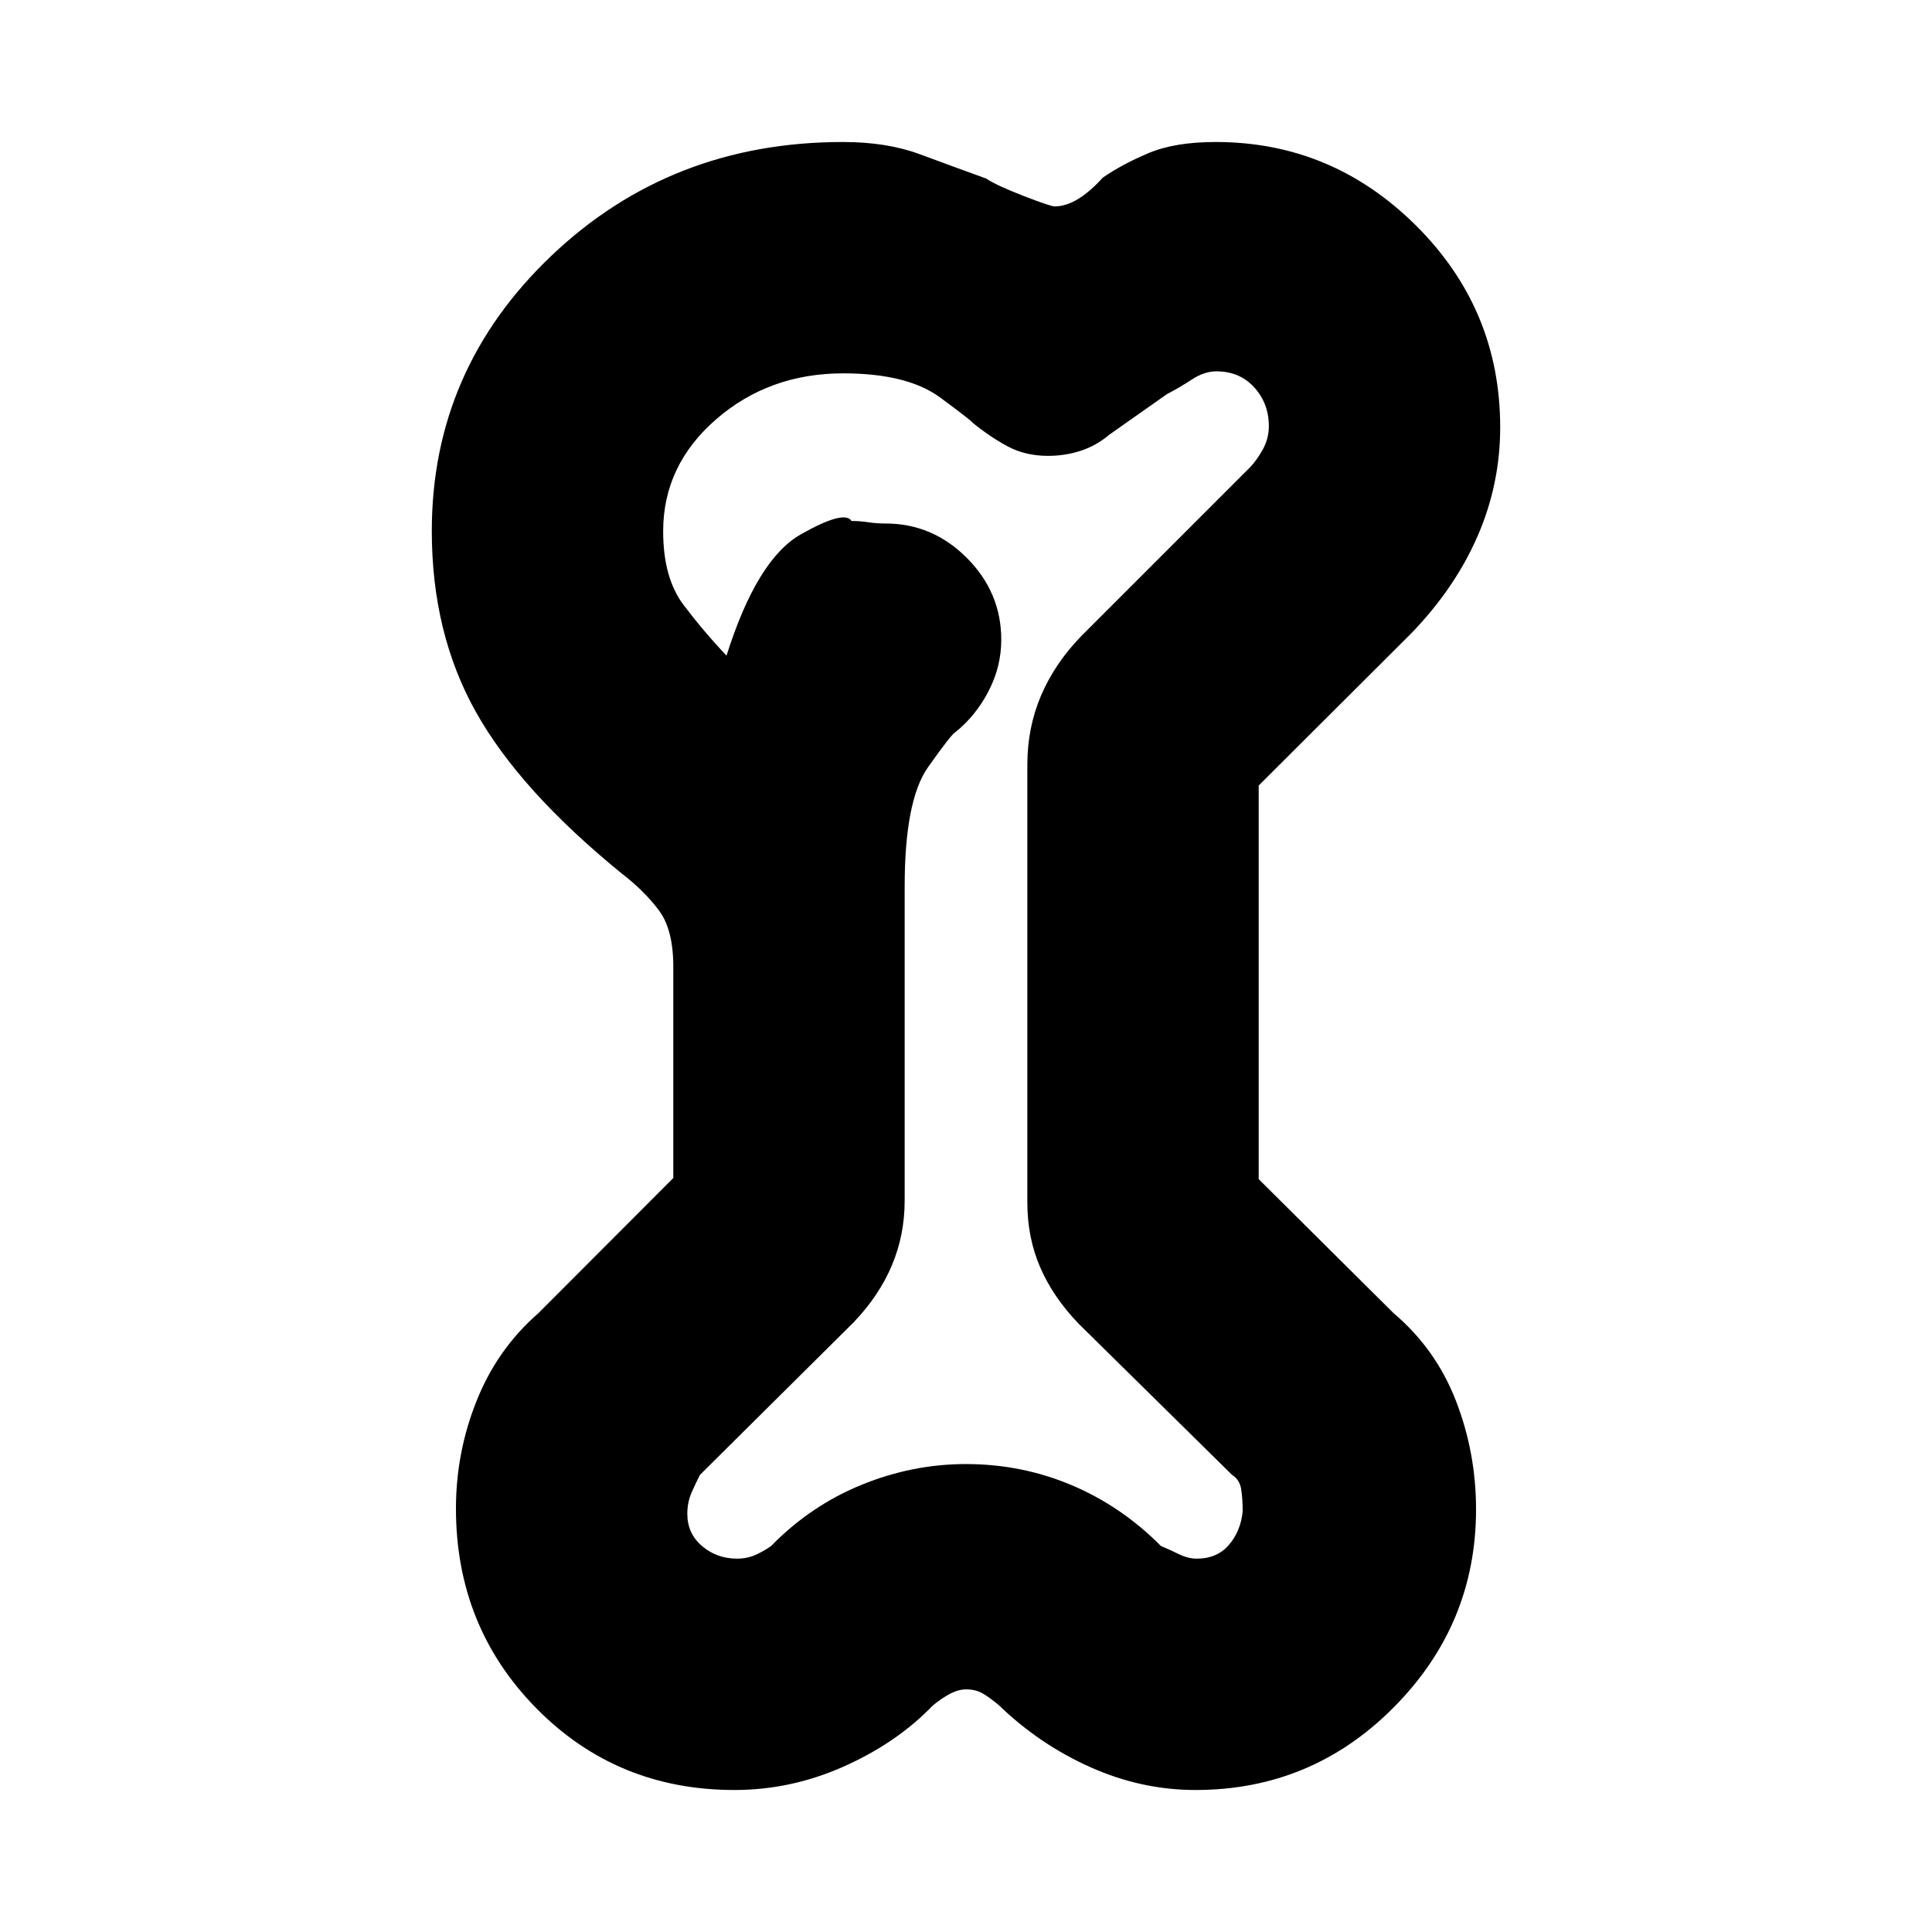 <svg xmlns="http://www.w3.org/2000/svg" height="20" viewBox="0 -960 960 960" width="20"><path d="M364.97-70.56q-58.49 0-98.45-40.59-39.96-40.58-39.96-99.25 0-28.02 10.34-53.73 10.33-25.72 30.62-43.35l67.04-67.17v-104.23q.14-19.08-7.17-28.79-7.3-9.72-18.3-18.16-50.7-41.26-72.61-80.38-21.92-39.12-21.92-89.94 0-80.17 59.39-136.73 59.38-56.56 144.92-56.56 21.83 0 38.17 6.07 16.35 6.07 32.92 12.07 5.17 3.43 18.62 8.65 13.44 5.21 15.5 5.21 10.95 0 23.9-14.3 9.61-6.64 22.71-12.17 13.1-5.53 33.42-5.53 57.76 0 99.54 41.56 41.79 41.56 41.79 100.22 0 28.11-11.14 53.85-11.13 25.73-32.82 48.29l-76.04 75.84v195.59l67.04 66.61q20.92 17.7 30.94 43.48 10.02 25.78 10.02 54 0 57.09-40.79 98.26-40.79 41.18-98.62 41.18-26.74 0-52.02-11.25-25.29-11.24-45.49-30.71-4.39-3.74-8-5.89-3.6-2.15-8.43-2.15-3.83 0-7.94 2.15-4.12 2.15-8.67 5.89-17.77 18.47-44.04 30.21-26.27 11.75-54.47 11.75Zm1.27-114.96q5.42 0 9.96-2.22 4.54-2.22 6.97-4.09 19.67-20.07 44.95-30.38 25.29-10.31 51.87-10.31 27.58 0 52.39 10.44 24.81 10.45 44.45 30.25 4.43 1.87 8.97 4.09 4.55 2.22 8.86 2.22 10.08 0 15.95-6.81 5.87-6.8 6.87-16.67 0-6-.72-10.87-.72-4.87-4.59-7.3l-76.3-75.18q-12.7-13.26-19.04-28.02-6.35-14.76-6.35-32.02V-580q0-18.35 6.78-34.31 6.78-15.95 19.91-29.52l84-84q3.31-3.43 6.31-8.83 3-5.4 3-11.62 0-11.23-7.23-19.21-7.23-7.99-18.89-7.99-5.96 0-12.06 4.02-6.11 4.01-12.47 7.31l-28.57 20.11q-6.56 5.56-14.35 8.06-7.78 2.5-16.1 2.5-11.38 0-20.22-4.78-8.85-4.78-17.42-11.78.41-.29-15.9-12.36-16.31-12.08-48.27-12.08-36.87 0-63.17 22.84-26.31 22.84-26.31 55.64 0 23.19 10.15 36.62 10.16 13.42 21.33 25.16 15.13-47.87 36.85-60.21 21.72-12.35 25.28-6.71 4.17.01 8.26.64t8.65.63q23.35 0 40.42 17.14 17.06 17.13 17.06 40.61 0 13.43-6.35 25.62-6.34 12.2-16.47 20.33-2 1-13.59 17.42t-11.59 59.36v156q0 17.03-6.35 32.12-6.34 15.1-19.04 28.36l-76.3 75.74q-1.87 3.57-4.09 8.57-2.22 5.01-2.22 10.81 0 9.79 7.33 16.03 7.32 6.24 17.39 6.24ZM480-481Z"/></svg>